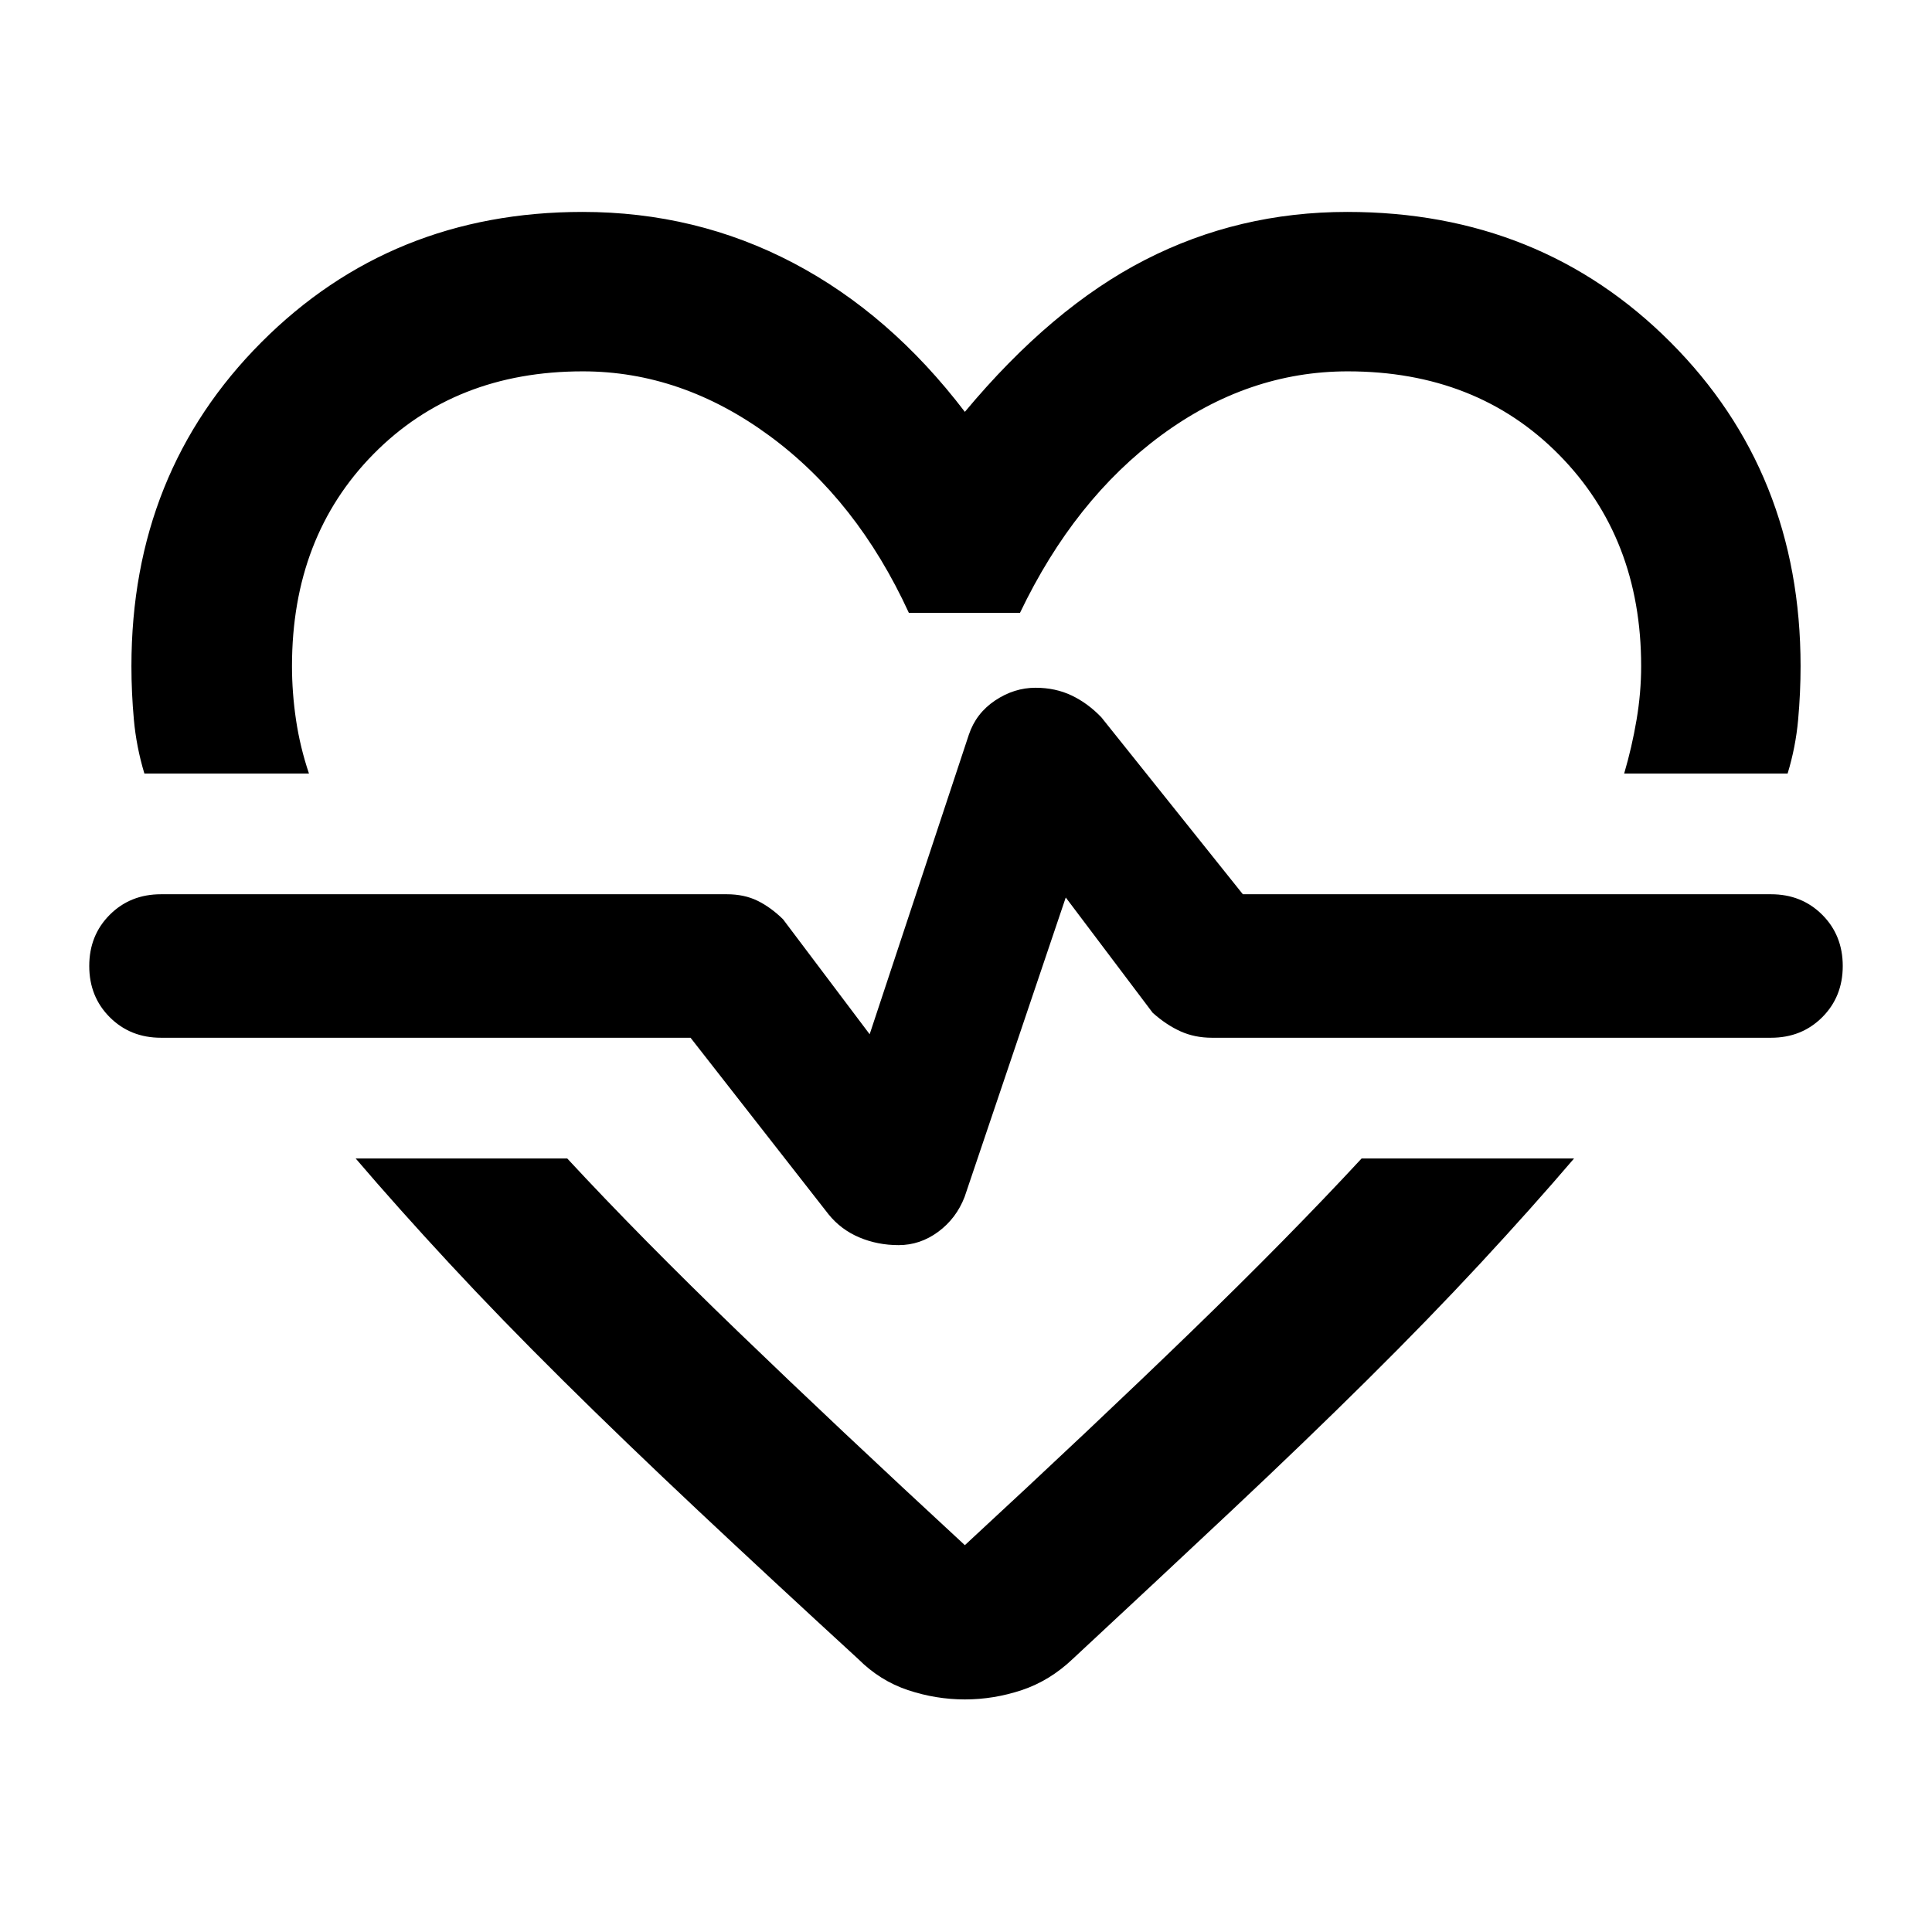 <svg xmlns="http://www.w3.org/2000/svg" width="48" height="48" viewBox="0 -960 960 960"><path d="M289.435-854.696q56.396 0 104.633 25.304 48.236 25.304 85.367 74.043 43.13-51.739 89.584-75.543 46.454-23.804 100.416-23.804 95.999 0 160.63 64.752T894.696-629q0 13.163-1.217 26.674t-5.217 26.674h-81.219q3.87-13.163 6.152-26.674 2.283-13.511 2.283-26.674 0-63.739-40.873-105.109-40.872-41.369-104.898-41.369-49.577 0-92.729 31.783-43.152 31.782-70.152 88.217h-55.217q-25.733-56-69.301-88-43.569-32-92.719-32-63.482 0-103.992 41.087-40.51 41.087-40.51 105.391 0 13.163 2 26.674t6.435 26.674H71.738q-4-13.305-5.217-26.768-1.217-13.464-1.217-26.58 0-96.192 64.59-160.944t159.541-64.752Zm190 739.131q-14.392 0-28.283-4.63-13.892-4.631-24.718-15.457-43.13-39.565-79.63-73.848-36.5-34.282-67.283-64.782t-56.283-58q-25.5-27.5-46.5-52.066H281.87q36.304 39.174 84.978 86.131 48.674 46.956 112.587 105.999 64.478-59.608 112.652-106.282 48.173-46.674 84.478-85.848h105.566q-21 24.566-46.5 52.066-25.5 27.5-56.282 58-30.783 30.5-67.283 64.782-36.5 34.283-79.065 73.848-11.392 10.826-25.283 15.457-13.892 4.63-28.283 4.63Zm-32.913-225.74q10.696 0 19.674-6.63 8.978-6.631 13.109-17.327l50.26-148.781 43.174 57.261q6.696 6 13.786 9.217 7.09 3.217 15.736 3.217H880q15.261 0 25.457-10.195 10.195-10.196 10.195-25.457 0-15.261-10.195-25.457-10.196-10.195-25.457-10.195H617.565l-70.304-87.913q-6.696-7-14.754-10.847-8.058-3.848-17.938-3.848-10.656 0-20.135 6.348-9.478 6.347-13.043 17.043L432.13-446.088l-43.043-57.13q-6.13-6-12.72-9.217-6.591-3.217-15.237-3.217H80q-15.261 0-25.457 10.195Q44.347-495.261 44.347-480q0 15.261 10.196 25.457Q64.74-444.348 80-444.348h263.13l68.609 87.782q6.131 7.565 15.213 11.413 9.083 3.848 19.57 3.848Zm34.043-142.825Z"/></svg>